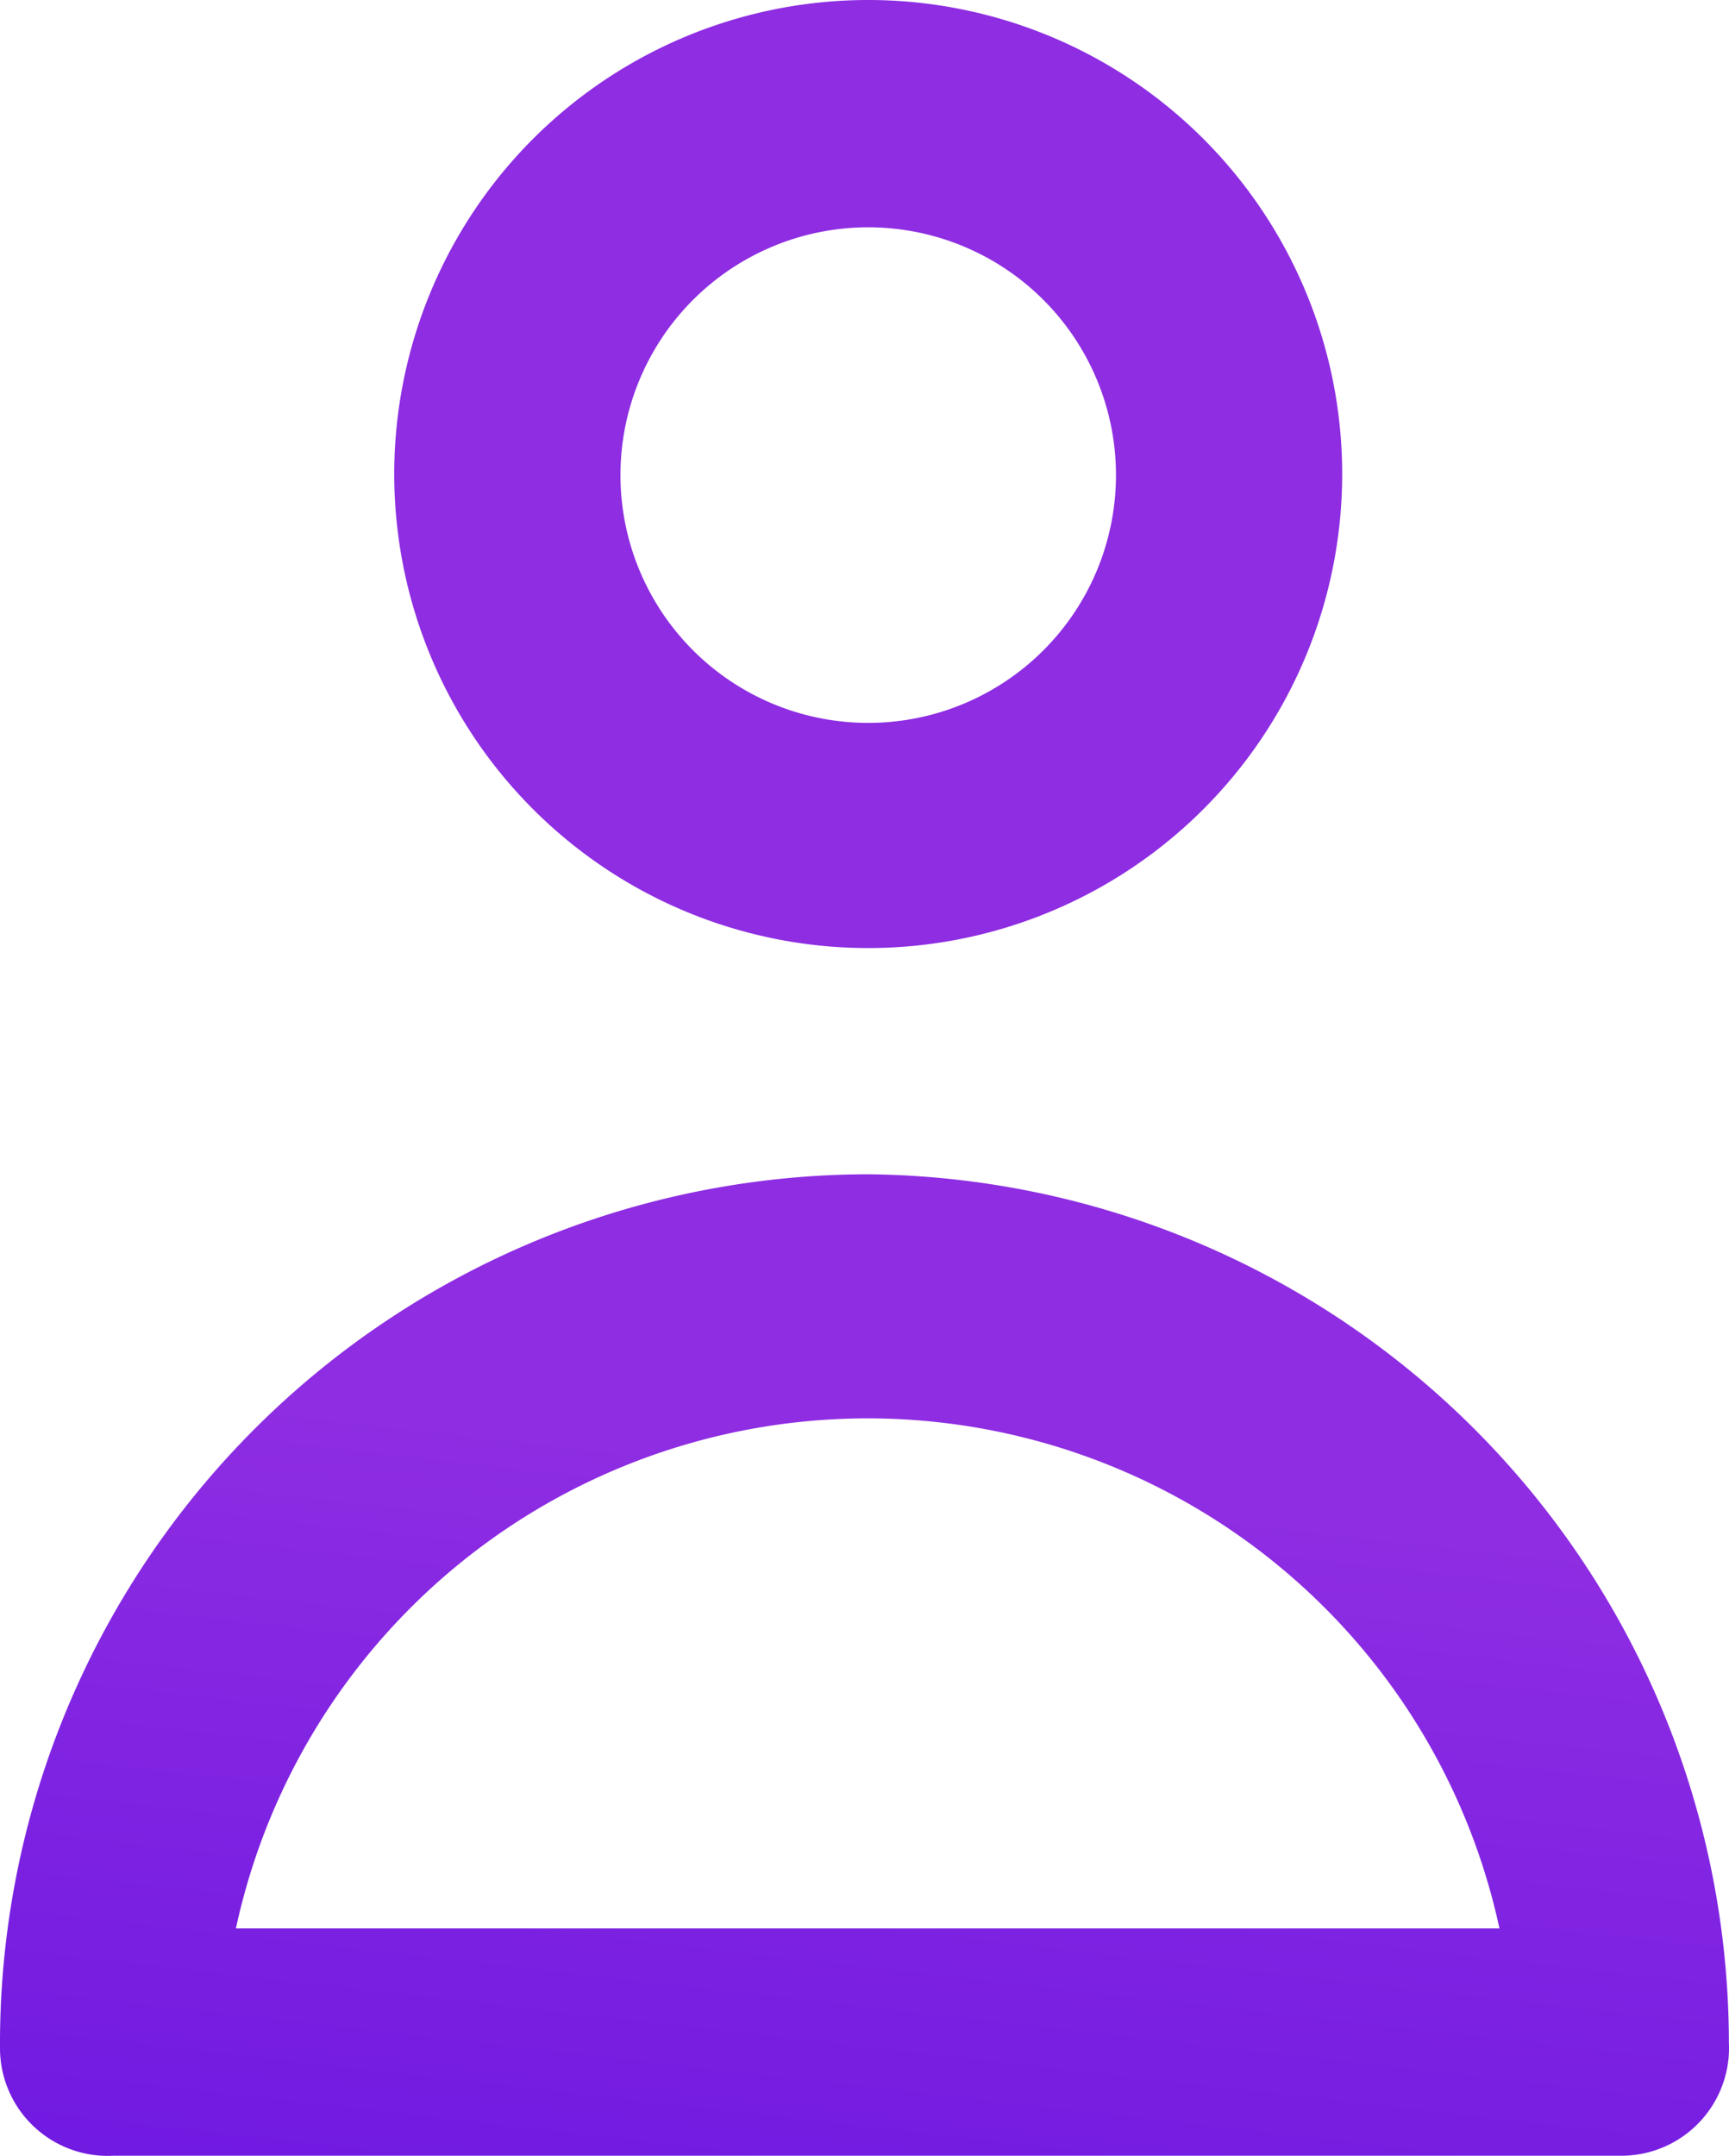 <svg xmlns="http://www.w3.org/2000/svg" xmlns:xlink="http://www.w3.org/1999/xlink" width="16.051" height="20.011" viewBox="0 0 16.051 20.011">
  <defs>
    <linearGradient id="linear-gradient" x1="0.031" y1="4.466" x2="0.916" y2="3.052" gradientUnits="objectBoundingBox">
      <stop offset="0" stop-color="#4a00e0"/>
      <stop offset="1" stop-color="#8e2de2"/>
    </linearGradient>
    <linearGradient id="linear-gradient-2" x1="0.259" y1="2.072" x2="0.611" y2="0.323" xlink:href="#linear-gradient"/>
  </defs>
  <g id="Layer_2" data-name="Layer 2" transform="translate(0 0.01)">
    <g id="Layer_1" data-name="Layer 1">
      <path id="Path_1" data-name="Path 1" d="M8.06,8.79A4.4,4.4,0,1,0,3.66,4.4a4.4,4.4,0,0,0,4.4,4.39Zm0-6.69a2.3,2.3,0,1,1-2.3,2.3,2.3,2.3,0,0,1,2.3-2.3Z" fill="url(#linear-gradient)"/>
      <path id="Path_2" data-name="Path 2" d="M8.06,10.89A8.07,8.07,0,0,0,0,19a1,1,0,0,0,1.05,1h14a1,1,0,0,0,1-1.05,8.07,8.07,0,0,0-7.99-8.06Zm-5.87,7a6,6,0,0,1,11.73,0Z" fill="url(#linear-gradient-2)"/>
    </g>
  </g>
</svg>
